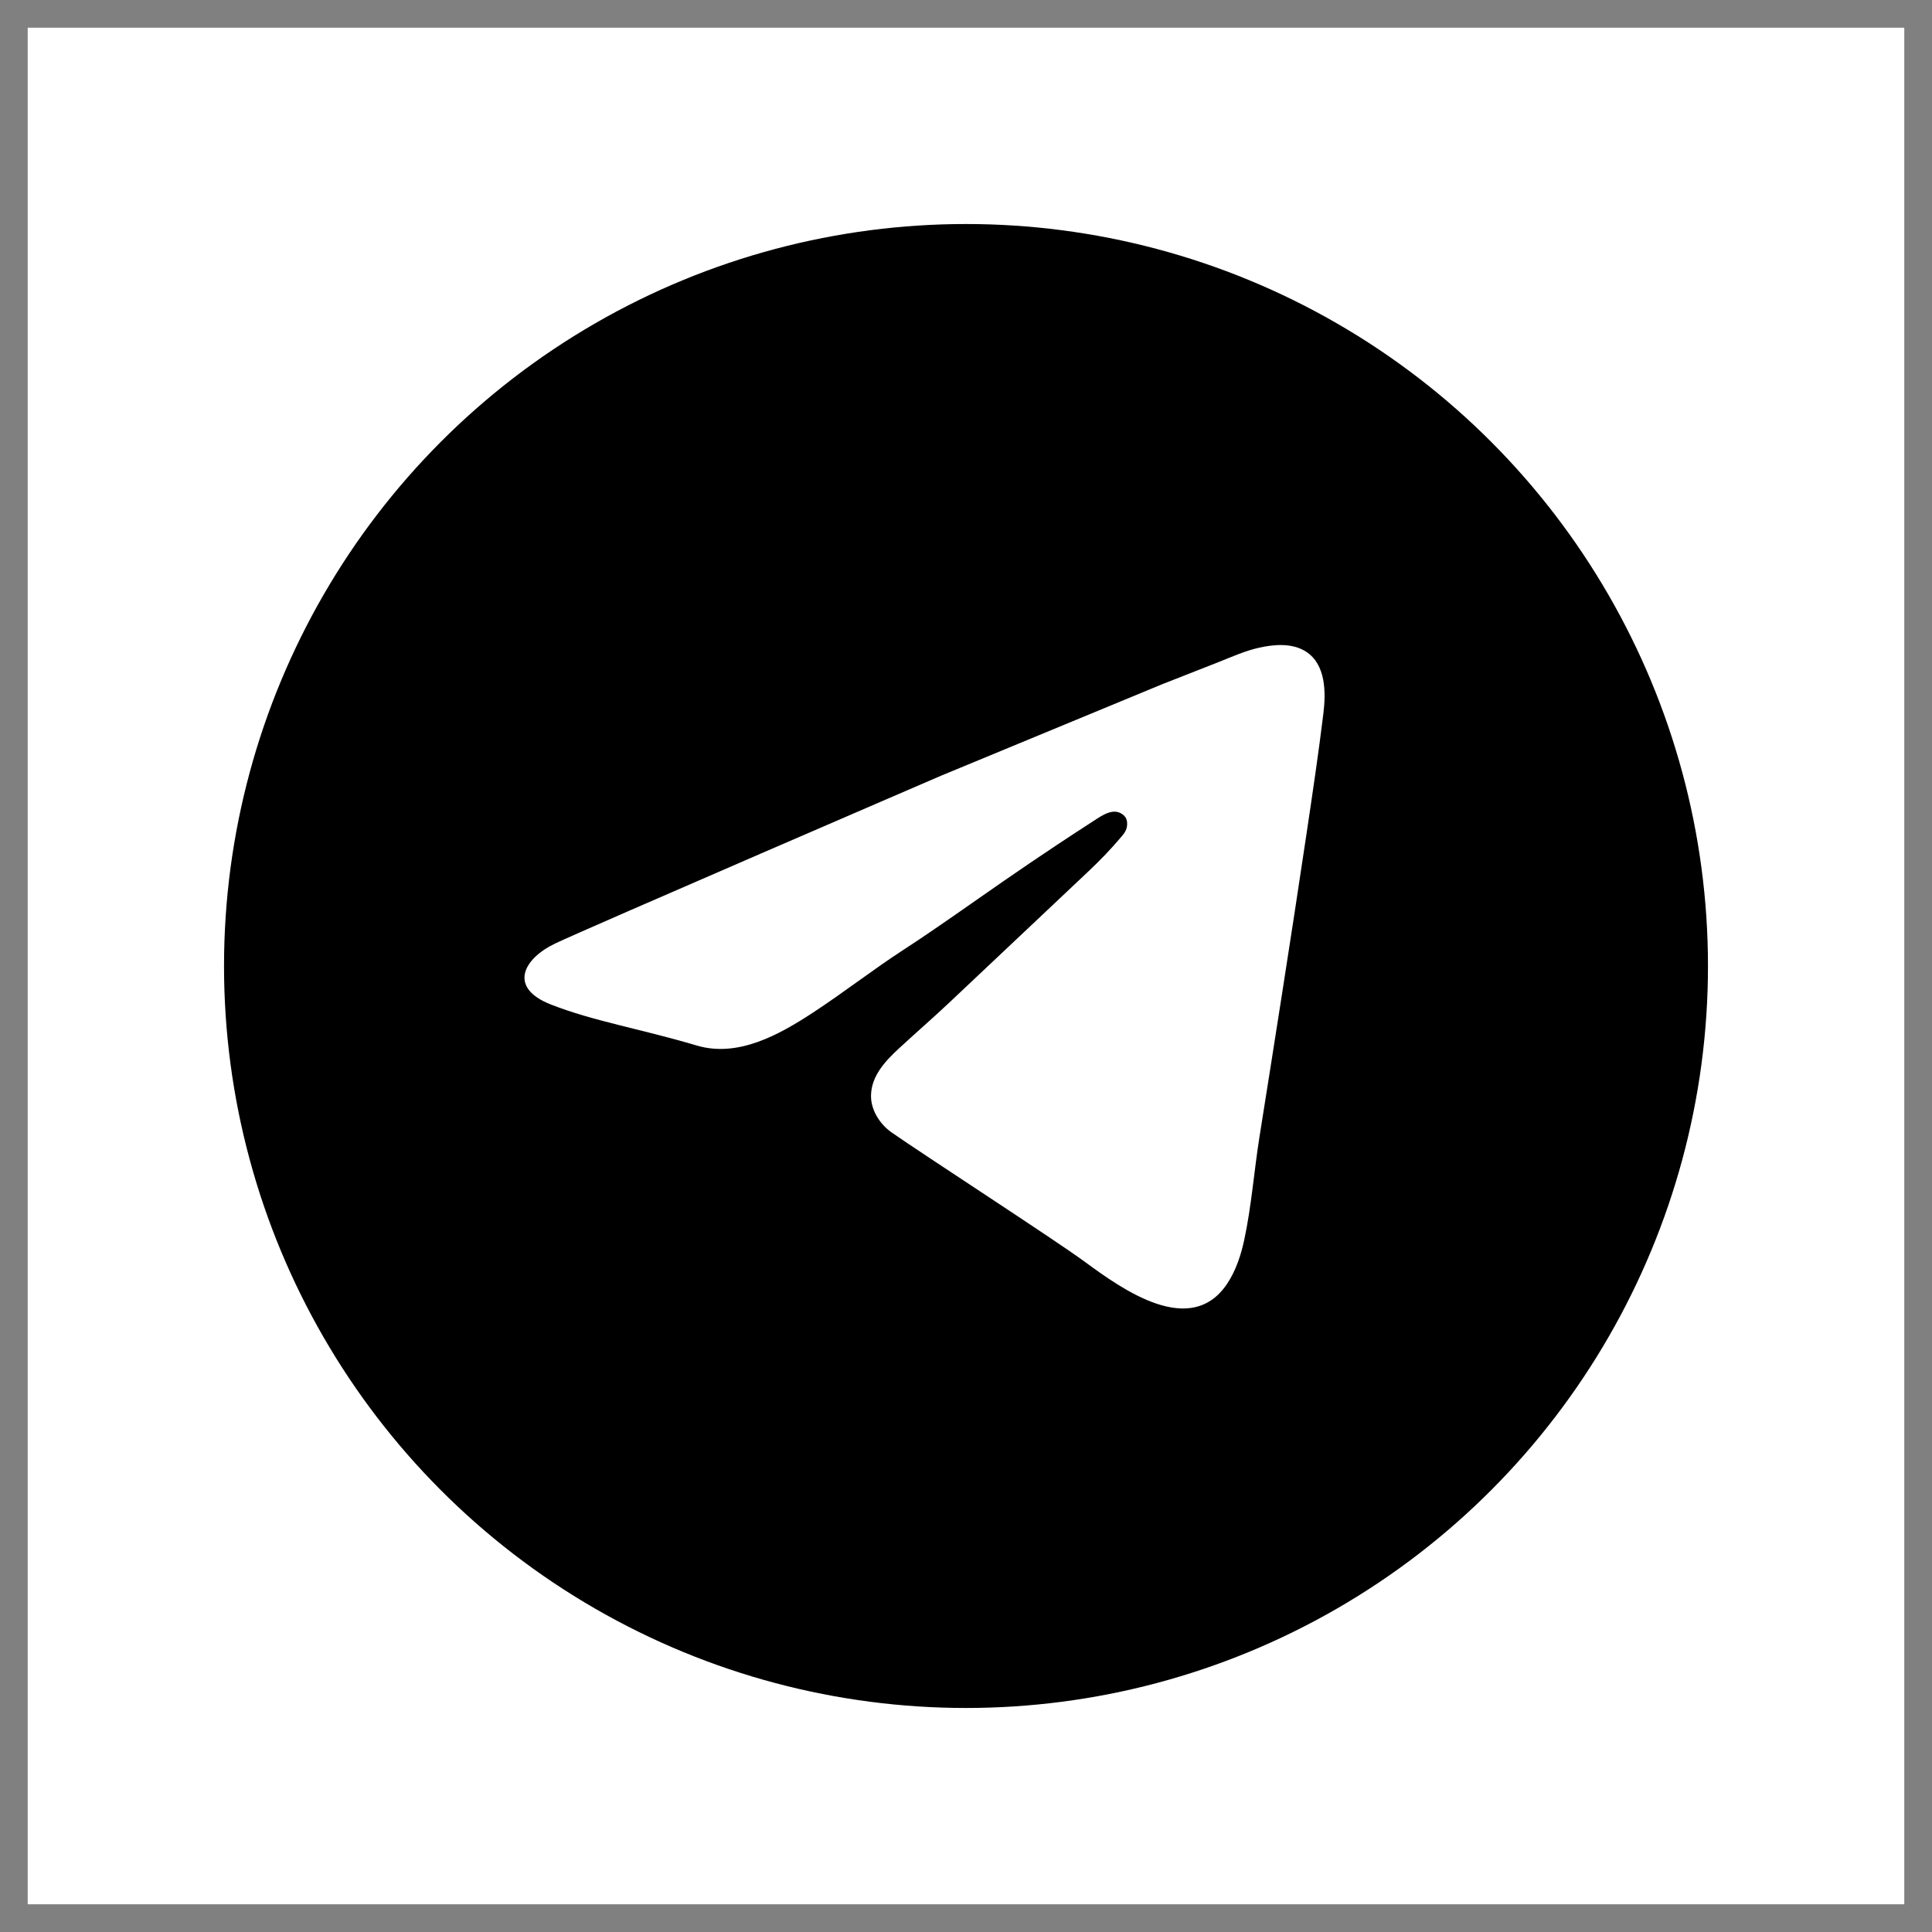 <?xml version="1.0" encoding="utf-8"?>
<!-- Generator: Adobe Illustrator 24.0.0, SVG Export Plug-In . SVG Version: 6.00 Build 0)  -->
<svg version="1.1" xmlns="http://www.w3.org/2000/svg" xmlns:xlink="http://www.w3.org/1999/xlink" x="0px" y="0px"
	 viewBox="0 0 2237 2237" style="enable-background:new 0 0 2237 2237;" xml:space="preserve">
<rect x="0" y="0" width="2237" height="2237" fill="#808080" stroke="none"/>
<style type="text/css">
	.st0{opacity:0;fill-rule:evenodd;clip-rule:evenodd;fill:#FFFFFF;}
	.st1{fill-rule:evenodd;clip-rule:evenodd;fill:#FFFFFF;}
	.st2{fill-rule:evenodd;clip-rule:evenodd;}
</style>
<g id="Bg">
	<rect class="st0" width="2237" height="2237"/>
</g>
<g id="Layer_1_15_">
	<rect x="32.08" y="32.08" class="st1" width="2172.83" height="2172.83"/>
	<g>
		<circle class="st2" cx="1118.5" cy="1118.5" r="859.11"/>
		<path class="st1" d="M1223.88,978.24c-20.67,13.72-41.18,27.65-61.63,41.78c-38.22,26.41-76.71,54.11-115.98,79.62
			c-35.9,23.31-69.64,49.75-105.47,73.16c-38.6,25.25-86.2,51.89-133.77,37.85c-67.38-19.92-120.01-28.24-169.41-47.66
			c-49.42-19.4-31.78-52.94,5.28-70.58c37.07-17.65,446.48-194.14,446.48-194.14l255.88-105.87c22.22-8.67,44.39-17.38,66.57-26.16
			c14.94-5.91,29.63-12.55,45.34-16.13c17.79-4.06,39.03-5.93,55.1,4.46c23.02,14.87,22.99,47.29,20.05,71.36
			c-5.7,46.92-12.74,93.71-19.69,140.46c-9.2,61.81-18.73,123.6-28.36,185.35c-8.55,54.82-17.2,109.61-25.93,164.39
			c-6.29,39.53-9.27,80.3-17.66,119.4c-3.8,17.68-9.6,35.48-19.67,50.66c-42.2,63.58-121.32,6.85-164.61-24.95
			c-35.67-26.22-186.79-123.96-224.22-150.17c-13.36-9.37-23.81-25.72-23.67-42.28c0.2-22.82,16.41-40.08,32.15-54.66
			c19.33-17.92,39.3-35.16,58.49-53.26c28.8-27.16,57.6-54.33,86.41-81.5c24.73-23.32,49.46-46.64,74.18-69.97
			c13.66-12.87,26.63-26.24,38.72-40.64c3.64-4.33,6.17-7.77,6.59-13.46c0.28-4.06-0.53-8.06-3.6-10.96
			c-11.36-10.67-25.47-0.09-35.66,6.47C1251.77,959.86,1237.81,969,1223.88,978.24z"/>
	</g>
</g>
</svg>

